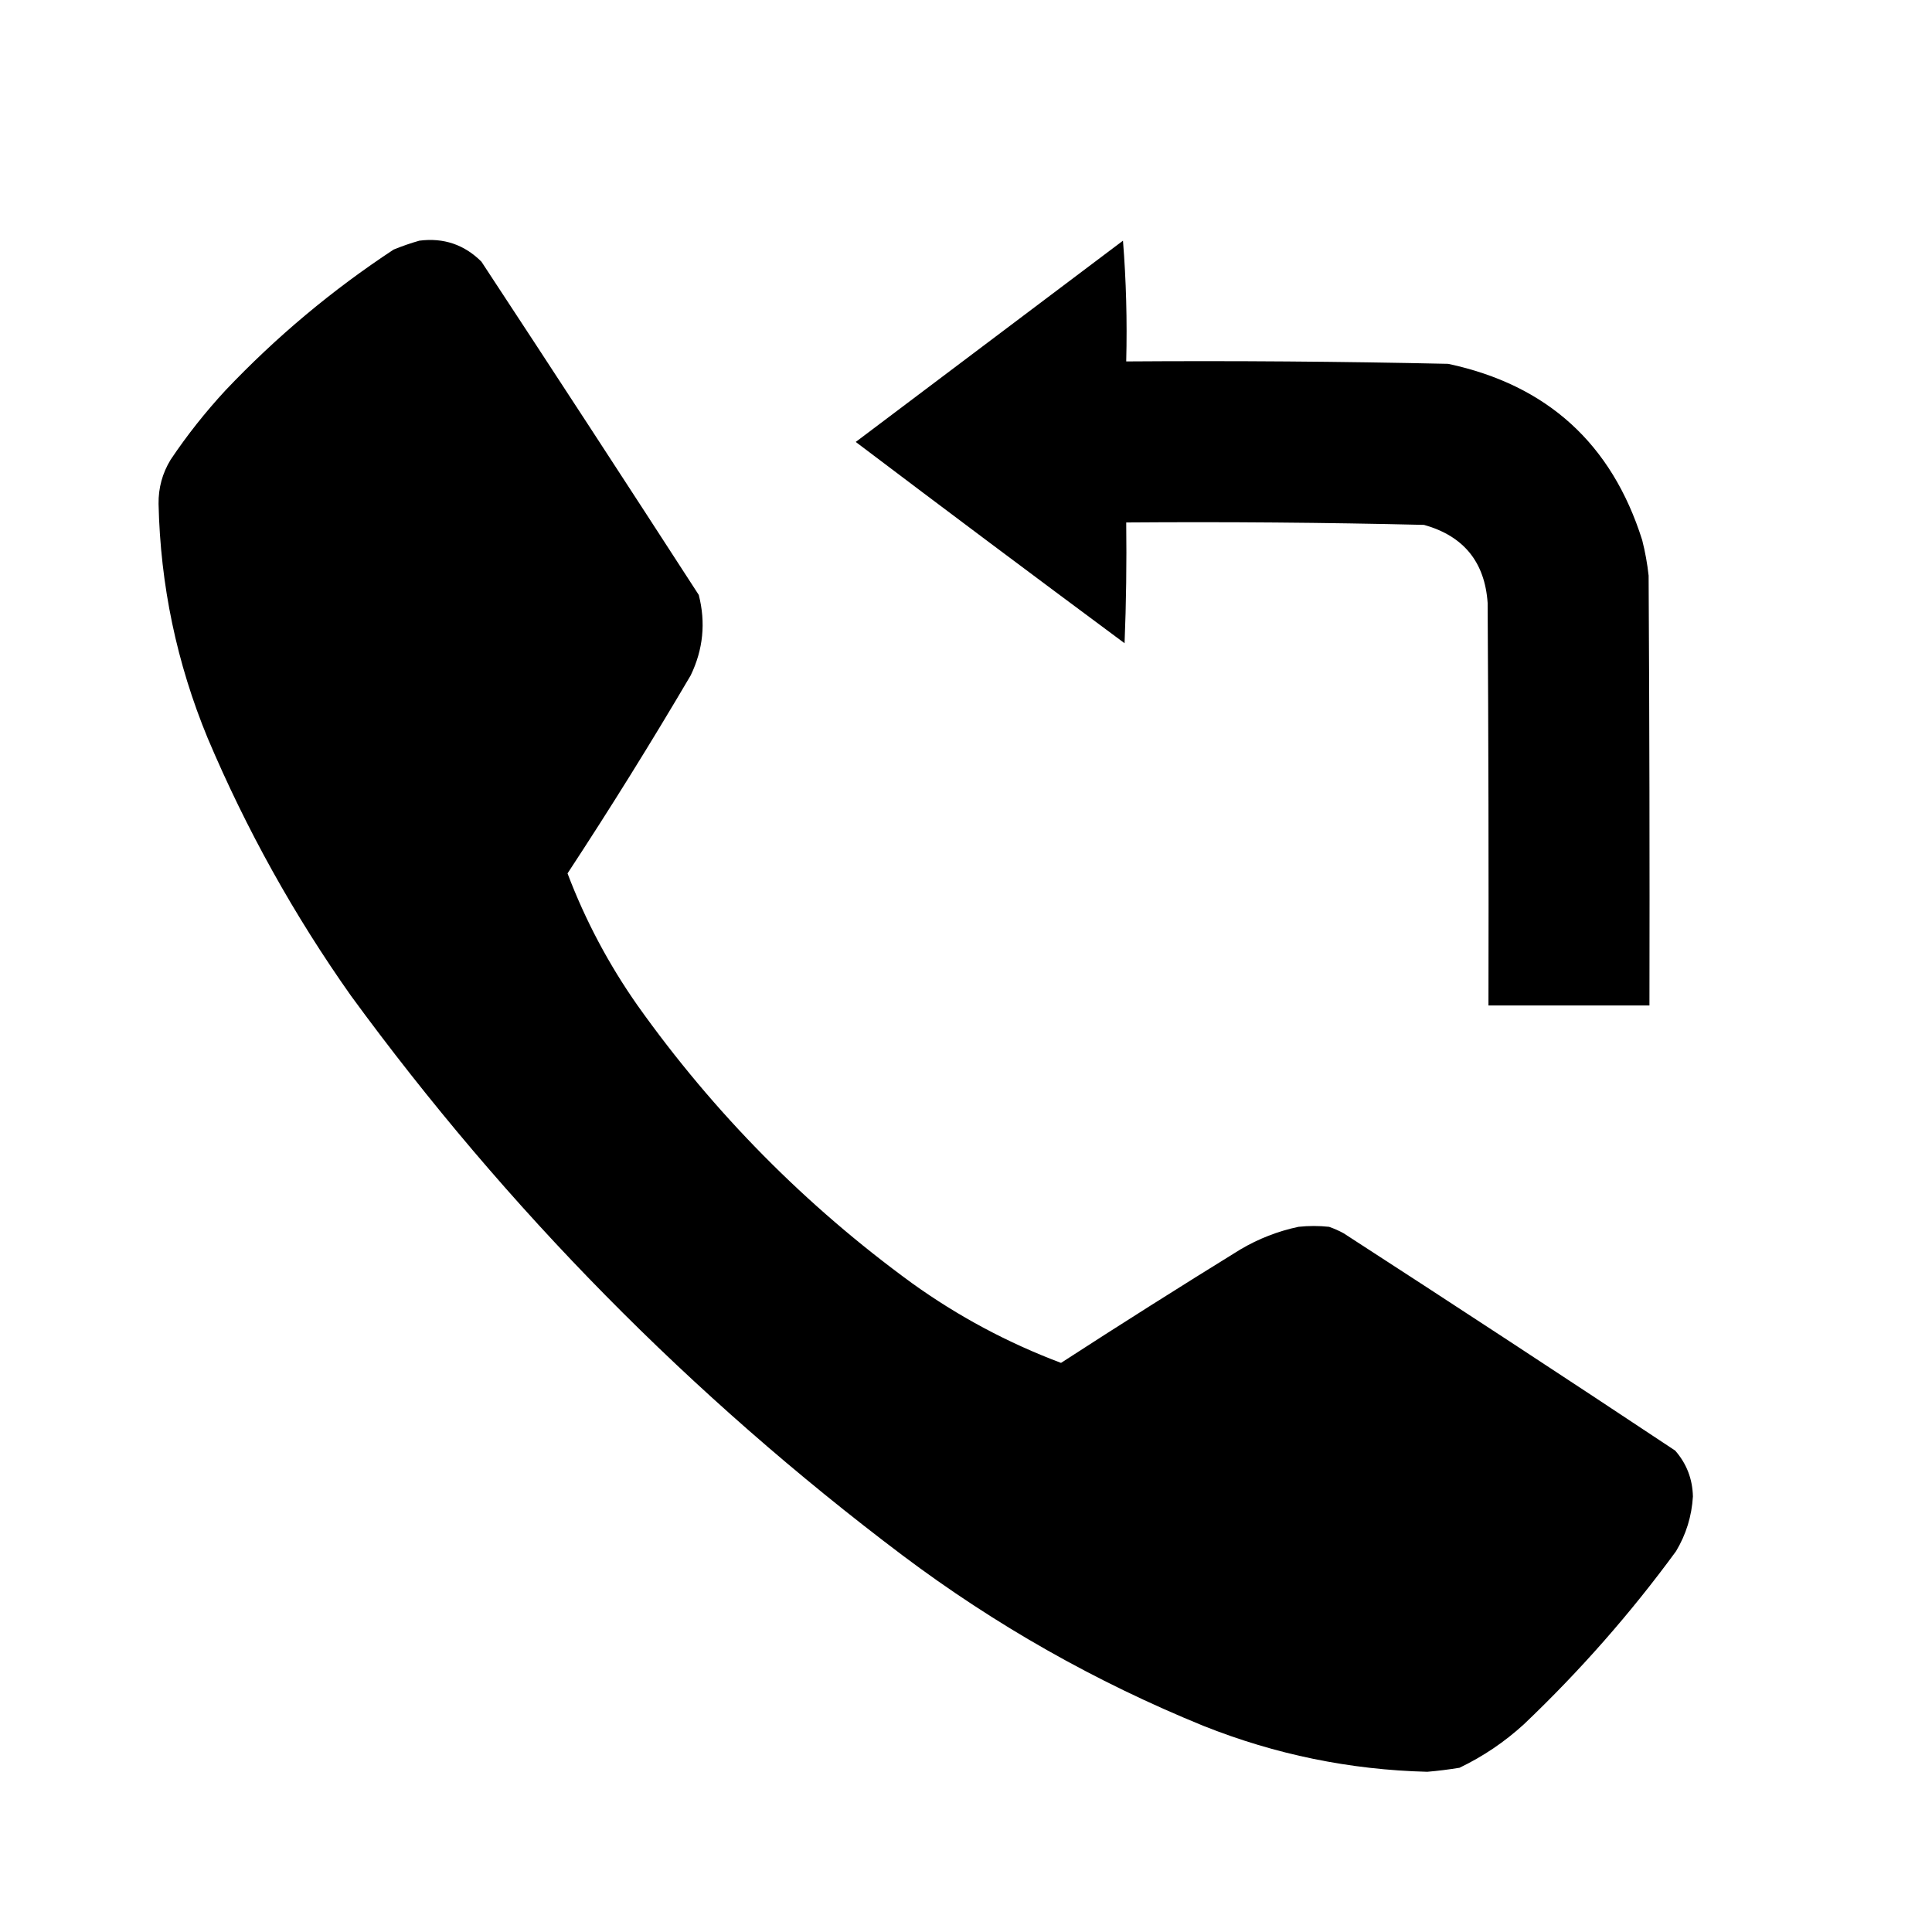 <svg width="28" height="28" viewBox="0 0 28 28" fill="none" xmlns="http://www.w3.org/2000/svg">
<path opacity="0.998" fill-rule="evenodd" clip-rule="evenodd" d="M6.078 3.488C6.43 3.443 6.729 3.545 6.977 3.792C8.033 5.398 9.082 7.008 10.127 8.622C10.23 9.024 10.191 9.413 10.01 9.788C9.438 10.761 8.843 11.717 8.225 12.658C8.484 13.341 8.823 13.978 9.24 14.572C10.348 16.131 11.674 17.472 13.218 18.597C13.885 19.076 14.604 19.461 15.377 19.752C16.238 19.194 17.105 18.646 17.978 18.107C18.241 17.952 18.521 17.843 18.818 17.78C18.966 17.764 19.114 17.764 19.262 17.78C19.334 17.805 19.404 17.836 19.472 17.873C21.08 18.914 22.683 19.964 24.278 21.023C24.444 21.213 24.529 21.434 24.535 21.688C24.518 21.973 24.437 22.237 24.29 22.482C23.632 23.381 22.897 24.217 22.085 24.99C21.805 25.246 21.494 25.456 21.152 25.62C20.997 25.645 20.841 25.665 20.685 25.678C19.565 25.65 18.484 25.428 17.442 25.013C15.874 24.374 14.42 23.549 13.078 22.54C10.013 20.229 7.349 17.526 5.087 14.432C4.263 13.266 3.57 12.022 3.01 10.698C2.561 9.611 2.324 8.479 2.298 7.303C2.295 7.072 2.353 6.859 2.473 6.662C2.711 6.307 2.976 5.973 3.267 5.658C4.004 4.881 4.817 4.201 5.705 3.617C5.83 3.566 5.954 3.523 6.078 3.488Z" fill="black"/>
<path opacity="0.999" fill-rule="evenodd" clip-rule="evenodd" d="M16.275 3.488C16.321 4.063 16.337 4.647 16.322 5.238C17.878 5.227 19.433 5.239 20.988 5.273C22.422 5.579 23.359 6.43 23.8 7.828C23.843 7.997 23.874 8.168 23.893 8.342C23.905 10.418 23.909 12.495 23.905 14.572C23.127 14.572 22.349 14.572 21.572 14.572C21.576 12.627 21.572 10.683 21.56 8.738C21.519 8.145 21.212 7.768 20.638 7.607C19.2 7.573 17.761 7.561 16.322 7.572C16.329 8.155 16.322 8.739 16.298 9.322C14.994 8.355 13.695 7.383 12.402 6.405C13.693 5.433 14.985 4.46 16.275 3.488Z" fill="black"/>
</svg>

